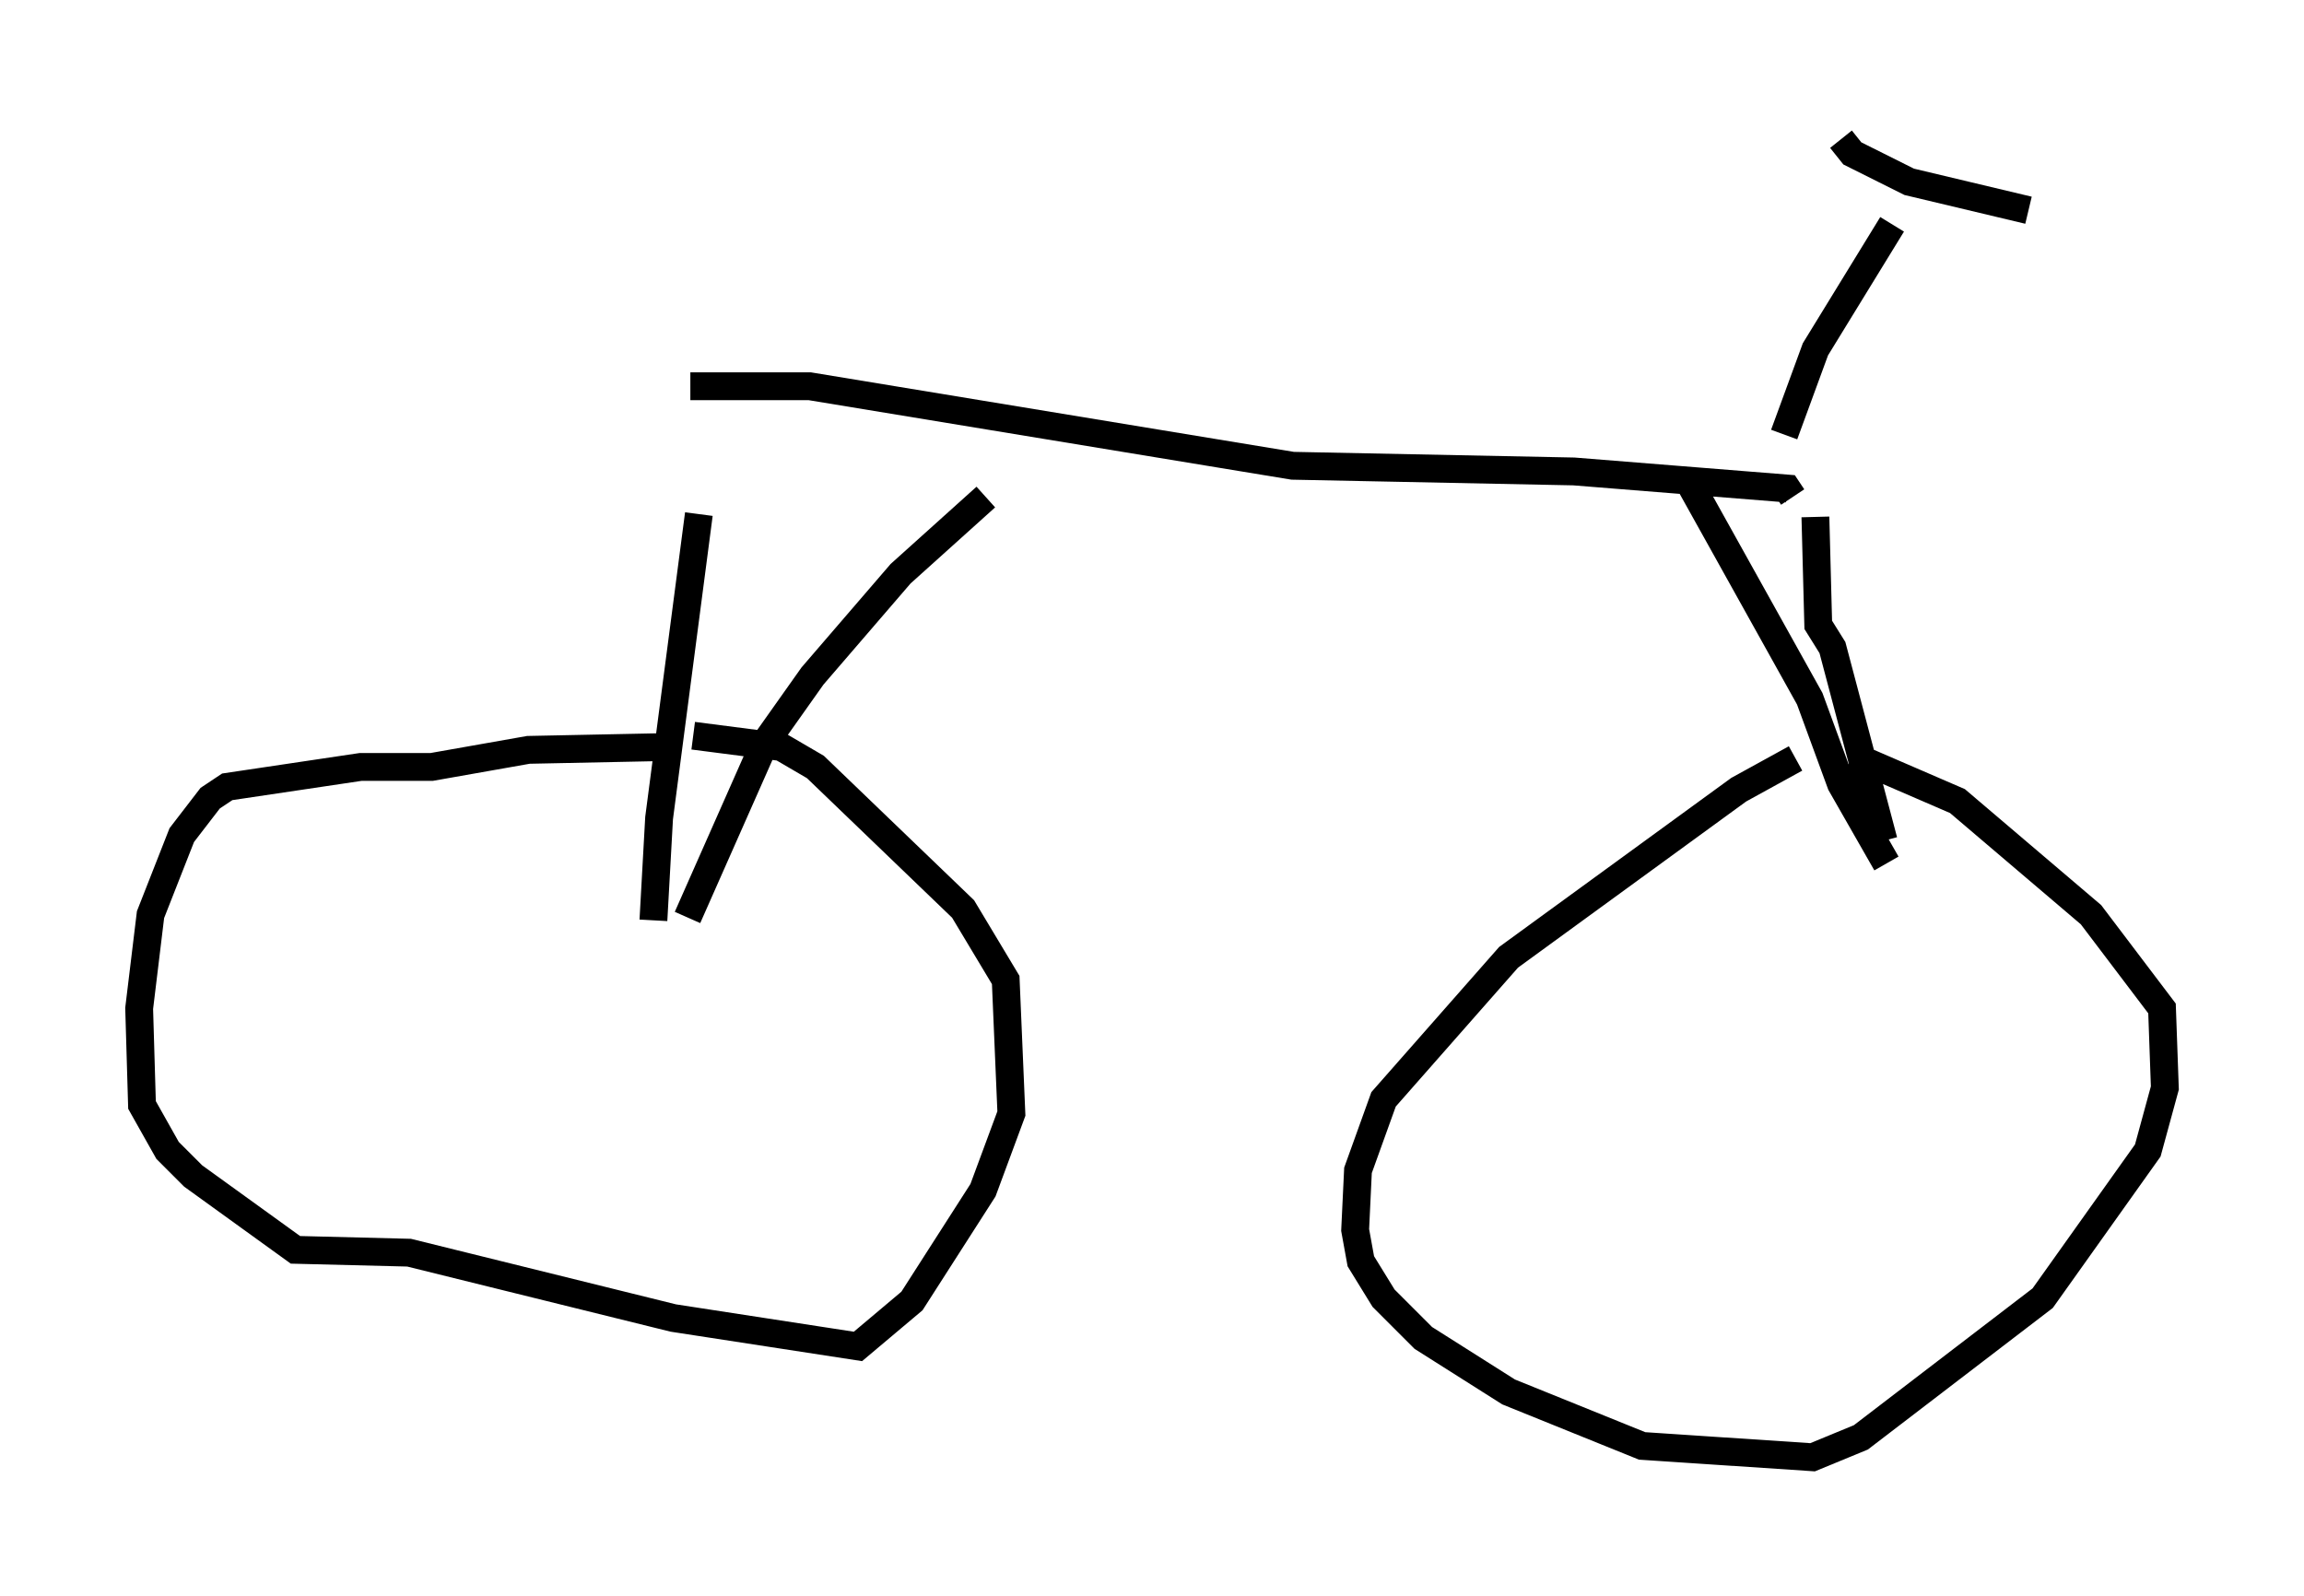 <?xml version="1.0" encoding="utf-8" ?>
<svg baseProfile="full" height="57.367" version="1.1" width="82.786" xmlns="http://www.w3.org/2000/svg" xmlns:ev="http://www.w3.org/2001/xml-events" xmlns:xlink="http://www.w3.org/1999/xlink"><defs /><rect fill="white" height="57.367" width="82.786" x="0" y="0" /><path d="M25.111, 15.106 m0.0, 3.369 l-1.429, 10.923 -0.204, 3.675 m11.944, -15.211 l-3.063, 2.756 -3.165, 3.675 l-1.735, 2.45 -2.756, 6.227 m0.102, -19.09 l4.288, 0.0 17.354, 2.858 l10.106, 0.204 7.656, 0.613 l0.204, 0.306 m-3.879, -0.817 l4.492, 8.065 1.123, 3.063 l1.633, 2.858 m-2.552, -12.454 l0.102, 3.879 0.51, 0.817 l1.838, 6.942 m-3.573, -14.598 l1.123, -3.063 2.756, -4.492 m-43.998, 18.784 l-5.002, 0.102 -3.471, 0.613 l-2.552, 0.0 -4.798, 0.715 l-0.613, 0.408 -1.021, 1.327 l-1.123, 2.858 -0.408, 3.369 l0.102, 3.471 0.919, 1.633 l0.919, 0.919 3.675, 2.654 l4.083, 0.102 9.494, 2.348 l6.635, 1.021 1.94, -1.633 l2.552, -3.981 1.021, -2.756 l-0.204, -4.798 -1.531, -2.552 l-5.308, -5.104 -1.225, -0.715 l-3.165, -0.408 m39.609, 0.817 l-2.042, 1.123 -8.269, 6.023 l-4.492, 5.104 -0.919, 2.552 l-0.102, 2.144 0.204, 1.123 l0.817, 1.327 1.429, 1.429 l3.063, 1.94 4.798, 1.94 l6.125, 0.408 1.735, -0.715 l6.533, -5.002 3.777, -5.308 l0.613, -2.246 -0.102, -2.858 l-2.552, -3.369 -4.798, -4.083 l-3.777, -1.633 m-0.408, -22.152 l0.408, 0.51 2.042, 1.021 l4.288, 1.021 " fill="none" stroke="black" stroke-width="1" /></svg>